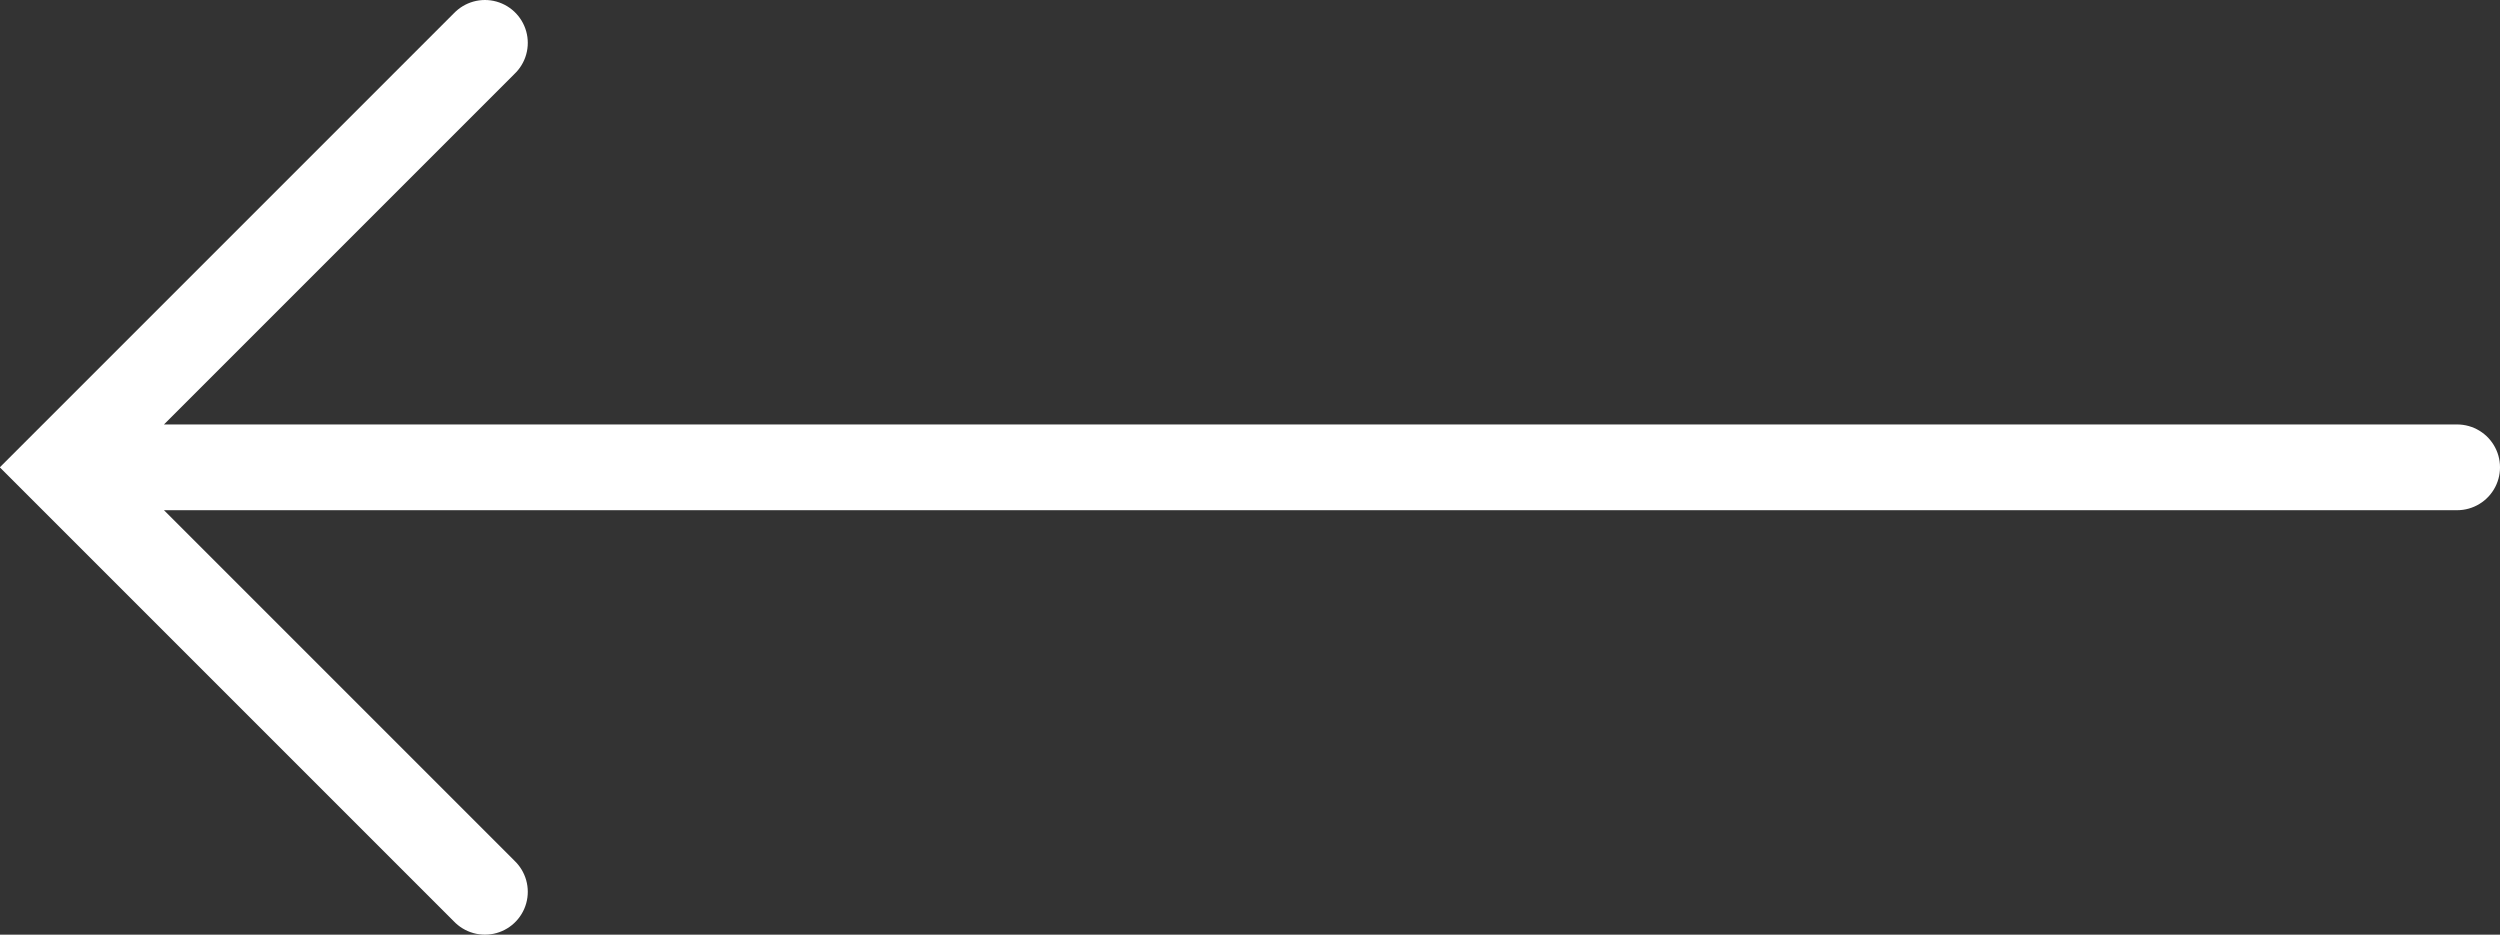 <svg xmlns="http://www.w3.org/2000/svg" viewBox="0 0 58.31 21.8"><rect x="0" y="0" width="58.31" height="21.8" fill="#333333" stroke="none"/><g data-name="Слой 2"><g data-name="Слой 1"><g data-name="Слой 2"><path d="M11.31 20.8l-9.9-9.9 9.9-9.9m-9 9.9h55" fill="none" stroke="#fff" stroke-linecap="round" stroke-miterlimit="10" stroke-width="2" data-name="Слой 1-2"/></g></g></g></svg>